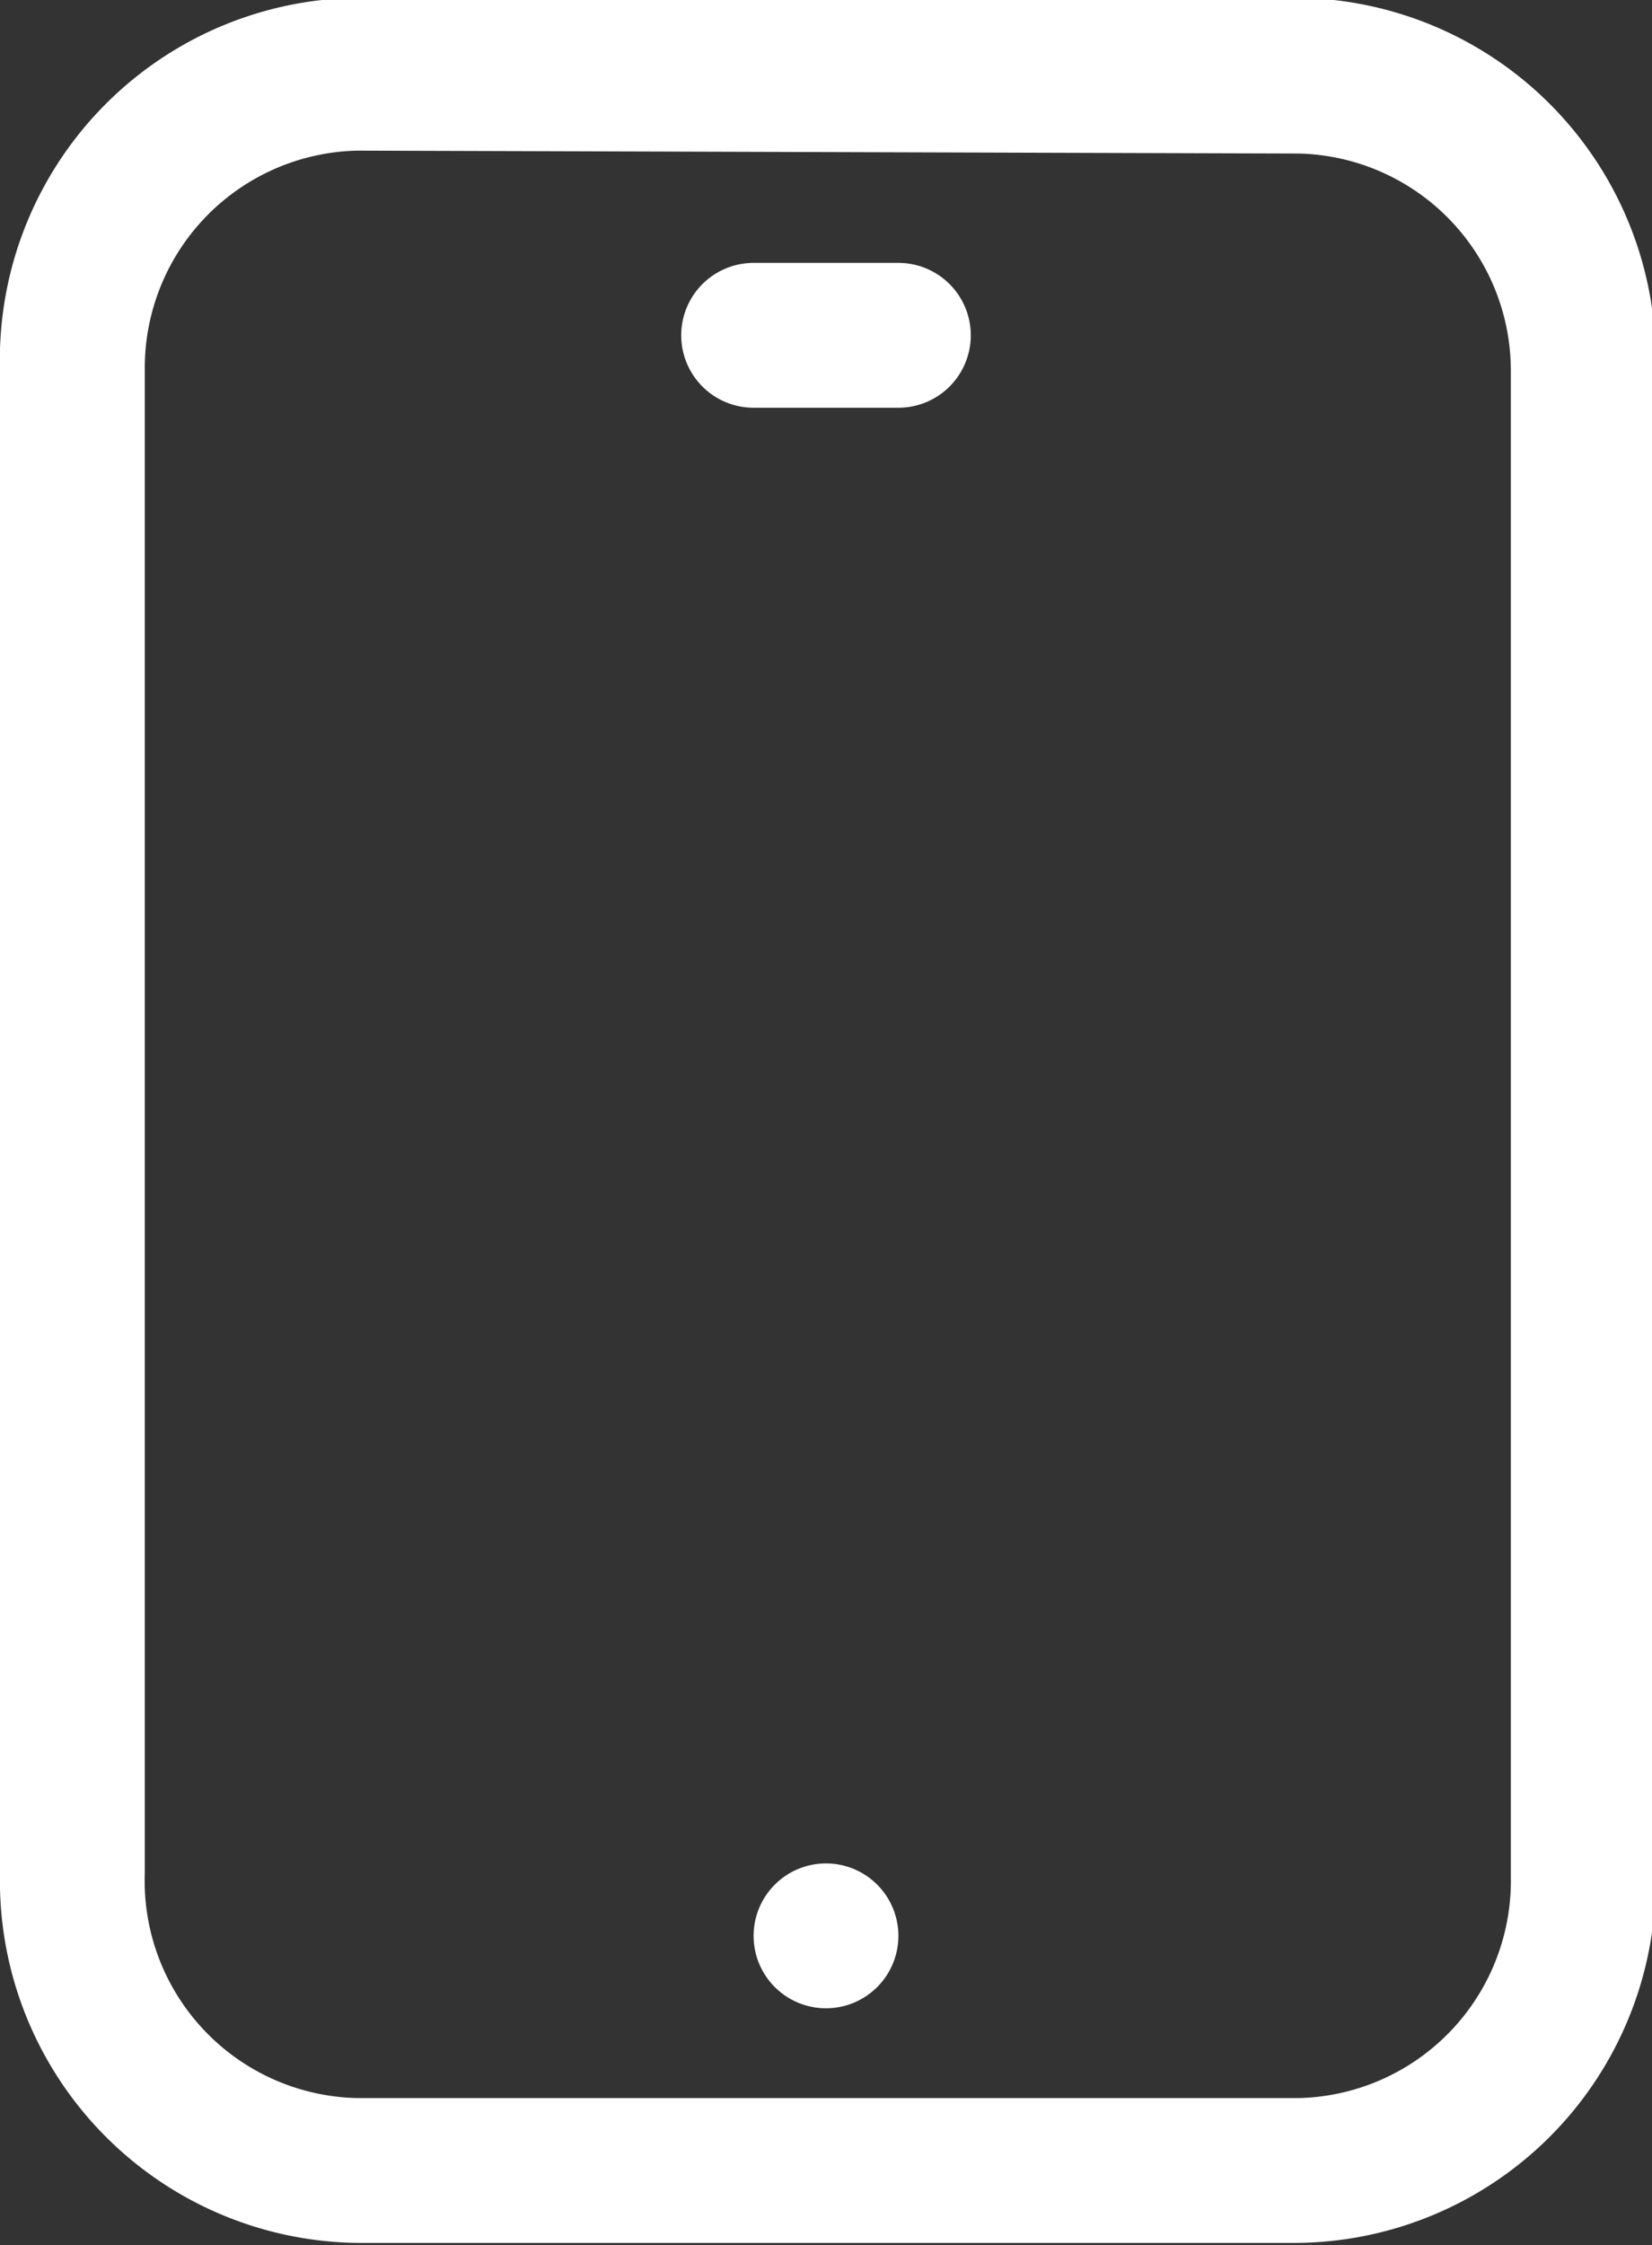<svg id="Слой_1" data-name="Слой 1" xmlns="http://www.w3.org/2000/svg" viewBox="0 0 22.82 31"><rect x="0" y="0" width="22.82" height="31" fill="#333333" stroke="none"/><defs><style>.cls-1{fill:#fff;}</style></defs><title>Tablet</title><path class="cls-1" d="M16.14,27H3.19A5,5,0,0,1-1.75,21.9V1.15A5,5,0,0,1,3.19-4h13a5,5,0,0,1,4.93,5.12V21.9A5,5,0,0,1,16.14,27ZM3.19-1.89a3,3,0,0,0-2.94,3V21.9A3,3,0,0,0,3.19,25h13a3,3,0,0,0,2.93-3.05V1.15a3,3,0,0,0-2.93-3ZM9.66,23.76a1,1,0,1,1,1-1A1,1,0,0,1,9.66,23.76Zm1-22.1h-2a1,1,0,0,1-1-1,1,1,0,0,1,1-1h2a1,1,0,0,1,1,1A1,1,0,0,1,10.66,1.66Z" transform="translate(1.75 3.97)"/></svg>